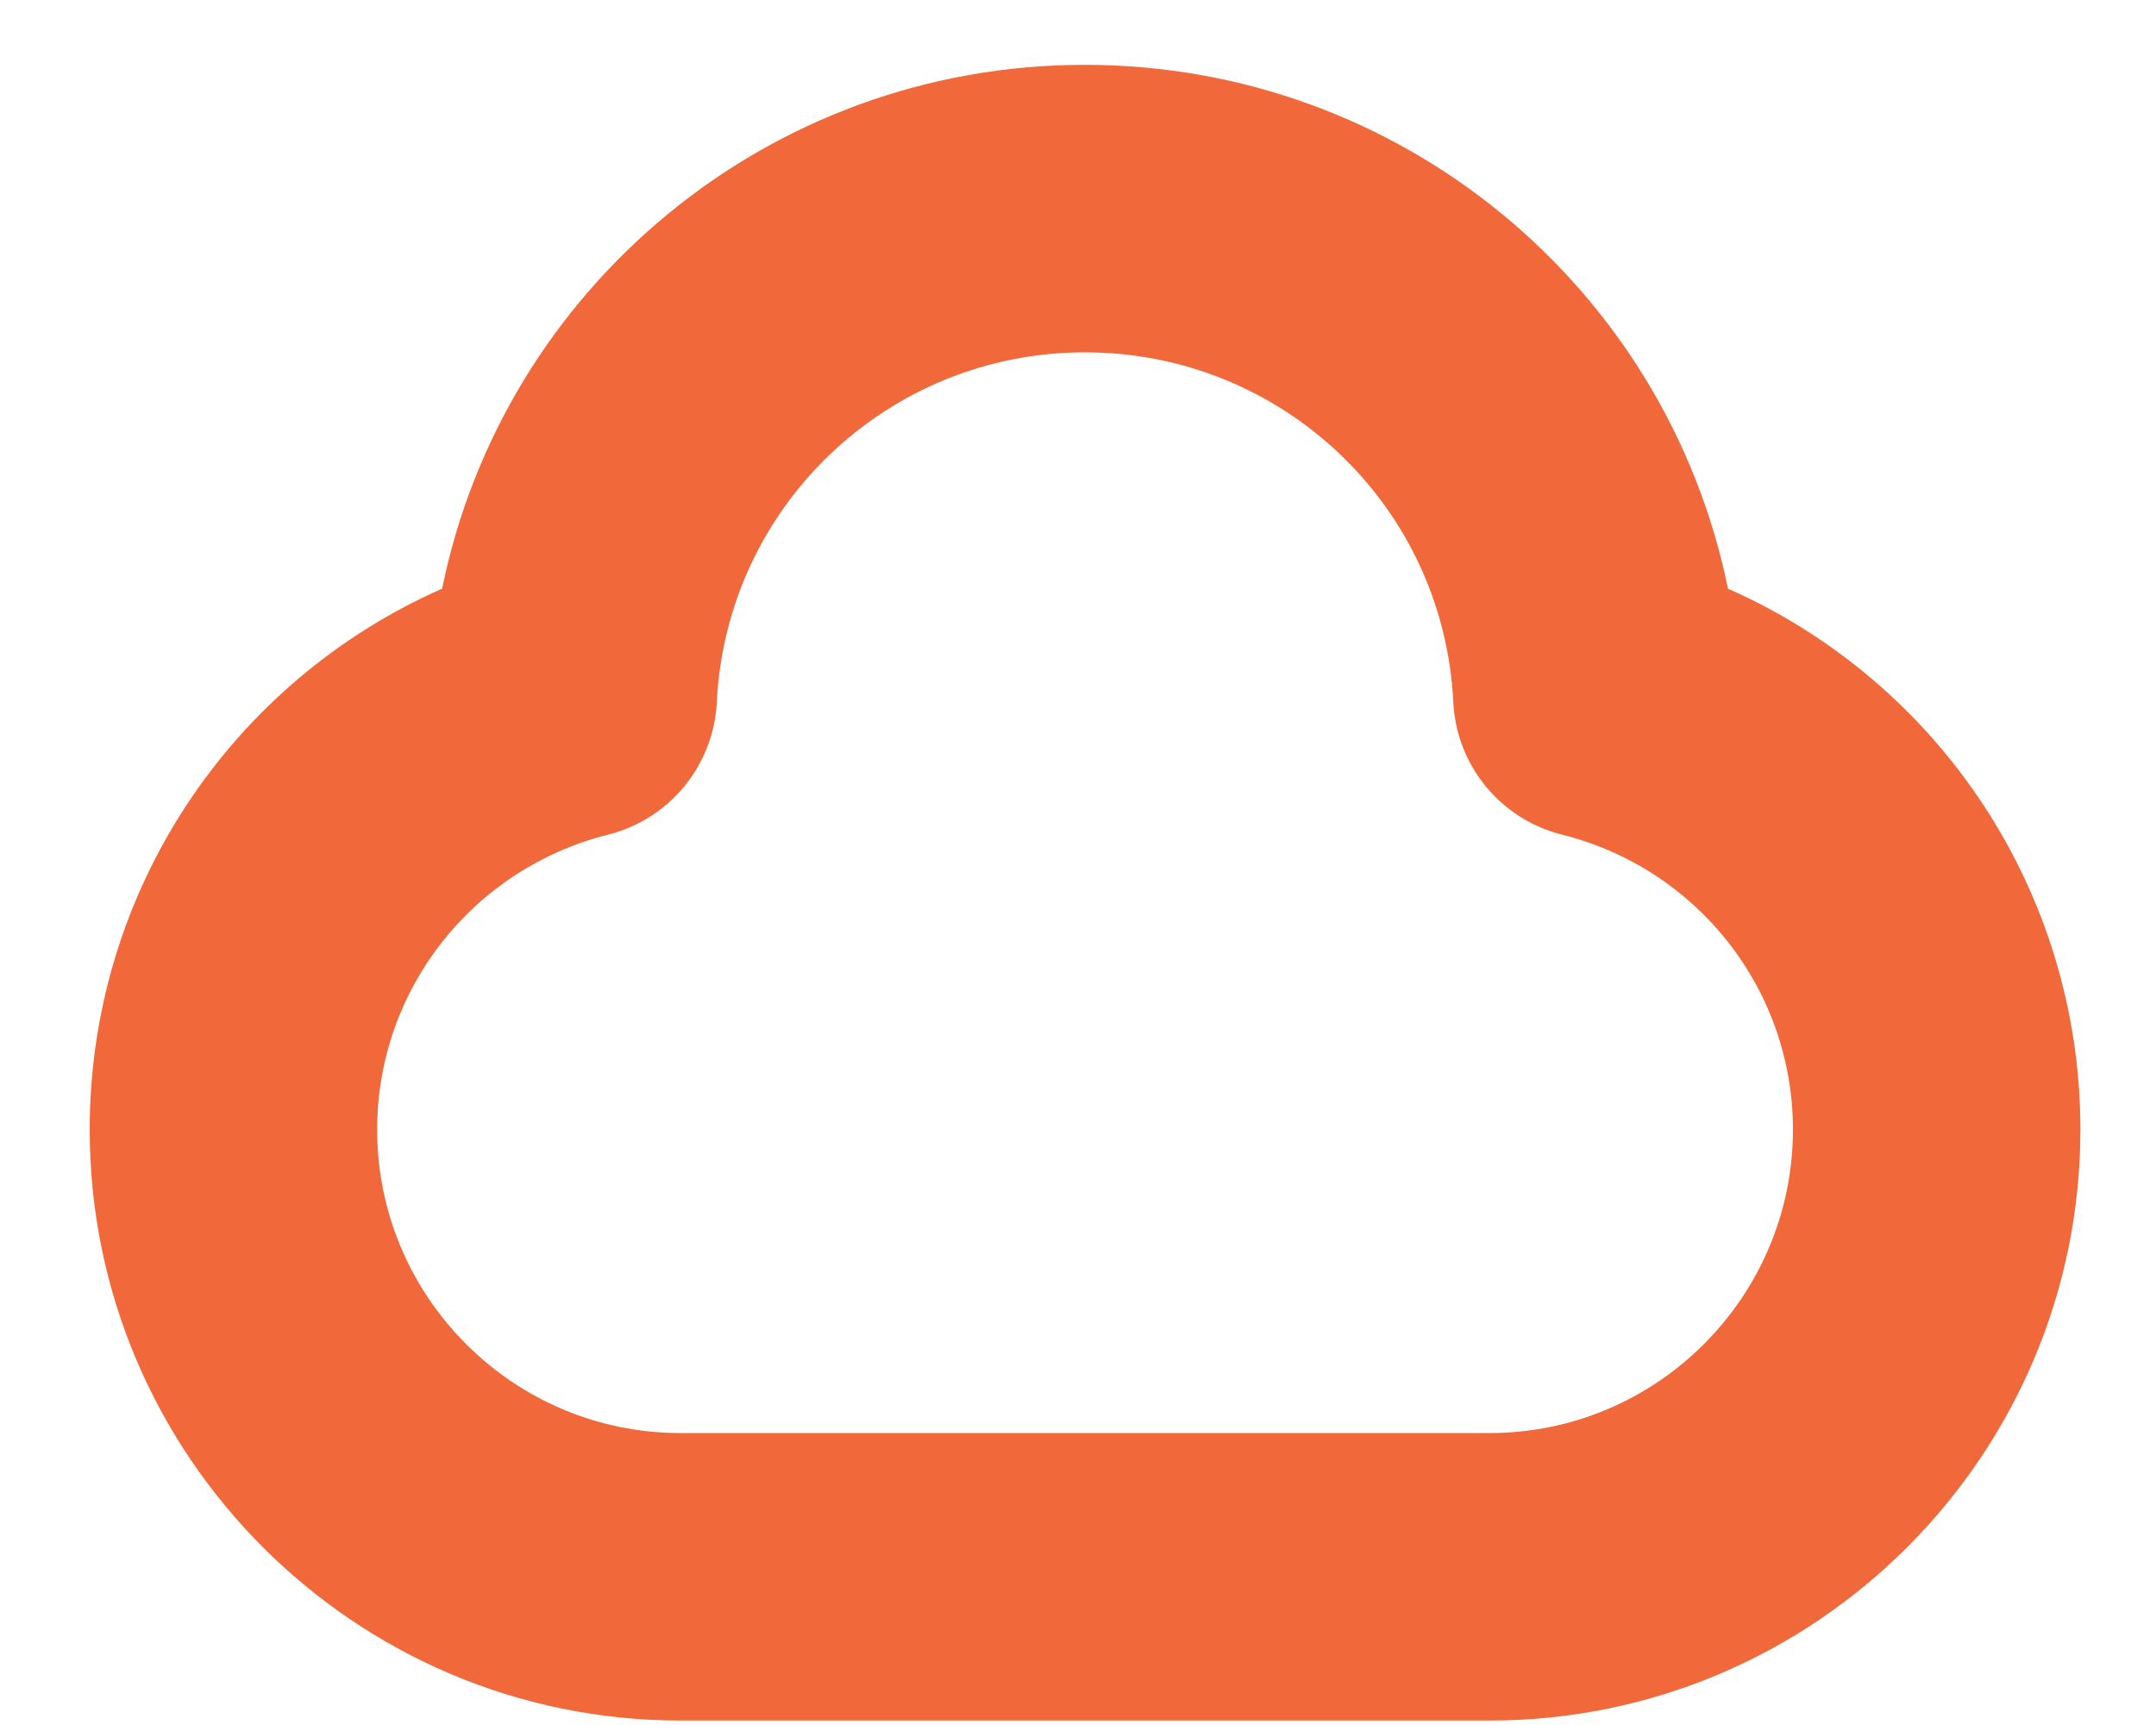 <?xml version="1.0" encoding="UTF-8" standalone="no"?><svg width='15' height='12' viewBox='0 0 15 12' fill='none' xmlns='http://www.w3.org/2000/svg'>
<path d='M3.076 4.095C1.603 4.745 0.624 6.206 0.624 7.858C0.624 10.125 2.468 11.969 4.734 11.969H10.364C12.631 11.969 14.474 10.124 14.474 7.858C14.474 6.207 13.495 4.746 12.022 4.095C11.596 2.004 9.749 0.451 7.547 0.451C5.348 0.451 3.502 2.004 3.076 4.095ZM4.987 4.885C5.054 3.521 6.179 2.451 7.548 2.451C8.919 2.451 10.045 3.52 10.111 4.885C10.133 5.325 10.44 5.699 10.867 5.806C11.813 6.043 12.474 6.887 12.474 7.858C12.474 9.022 11.527 9.969 10.364 9.969H4.734C3.57 9.969 2.624 9.022 2.624 7.858C2.624 6.887 3.285 6.044 4.231 5.806C4.658 5.699 4.965 5.325 4.987 4.885Z' fill='#F1683A'/>
</svg>

